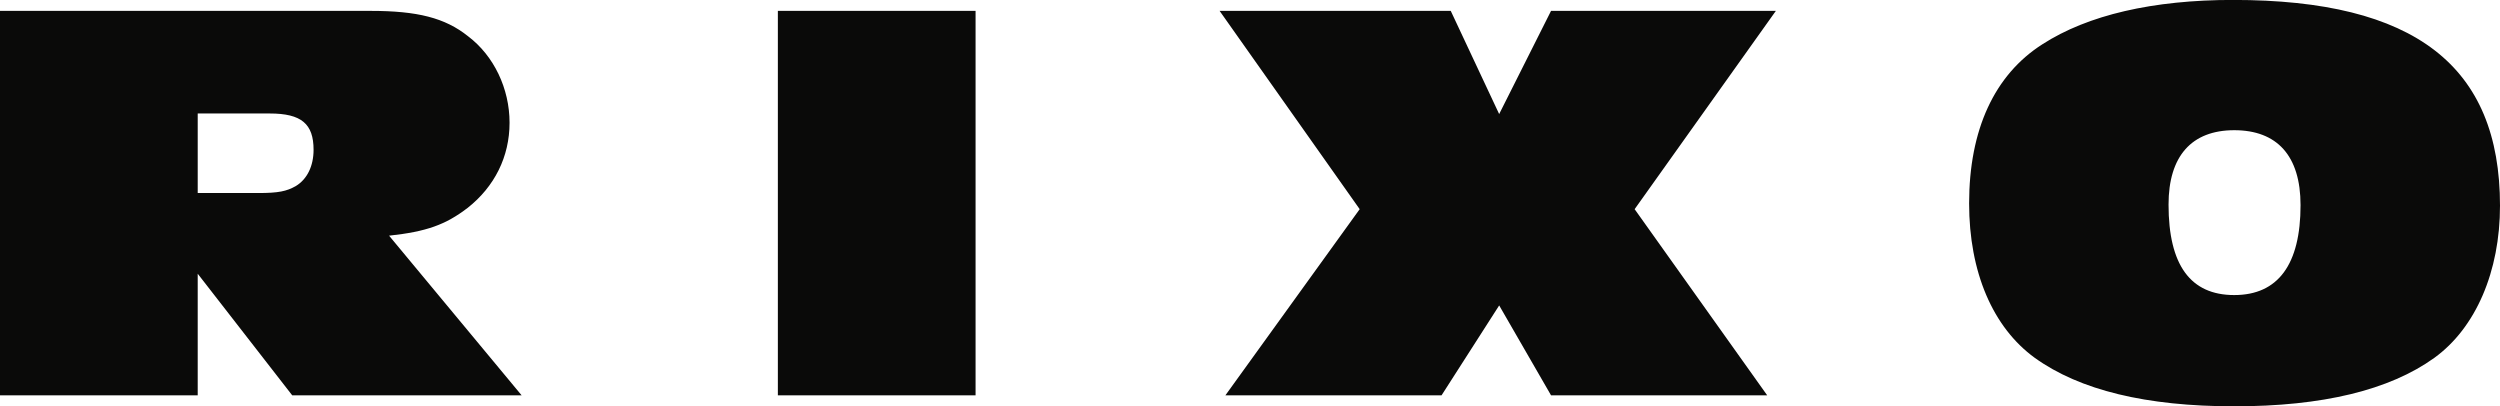 <?xml version="1.0" encoding="UTF-8"?><svg id="Layer_1" xmlns="http://www.w3.org/2000/svg" viewBox="0 0 1920 312"><defs><style>.cls-1{fill:#0a0a09;}</style></defs><path class="cls-1" d="m359.02,159.76c20.81-16.38,32.32-39.4,32.32-65.52s-11.95-51.35-31.87-66.4c-17.71-14.17-38.96-19.48-74.81-19.48H0v295.27h151.84v-93.41l72.6,93.41h176.19l-101.82-122.63c28.77-3.1,43.38-8.41,60.2-21.25Zm-131.92-16.82c-7.08,3.99-13.28,5.31-28.78,5.31h-46.48v-61.09h55.34c24.35,0,33.64,7.97,33.64,27.89,0,12.4-4.87,22.58-13.72,27.89ZM597.4,8.36h151.84v295.27h-151.84V8.36Zm766.46,0l-108.46,152.28,101.82,142.99h-166.01l-39.84-69.06-44.27,69.06h-166.01l103.15-142.99L936.66,8.36h177.52l37.18,79.24,39.84-79.24h172.65ZM1715.03-.05c-61.53,0-111.56,11.51-146.53,34.09-36.74,23.46-56.22,65.52-56.22,122.18,0,52.68,18.15,95.18,50.47,118.64,34.53,24.79,85.44,37.19,153.17,37.19s119.08-12.4,153.61-37.19c31.87-23.02,50.47-66.4,50.47-116.87C1920,50.42,1854.48-.05,1715.03-.05Zm.88,226.66c-33.64,0-50.47-23.02-50.47-69.5,0-37.19,17.71-57.11,50.47-57.11s50.91,19.48,50.91,57.55c0,45.6-17.26,69.06-50.91,69.06Z"/></svg>